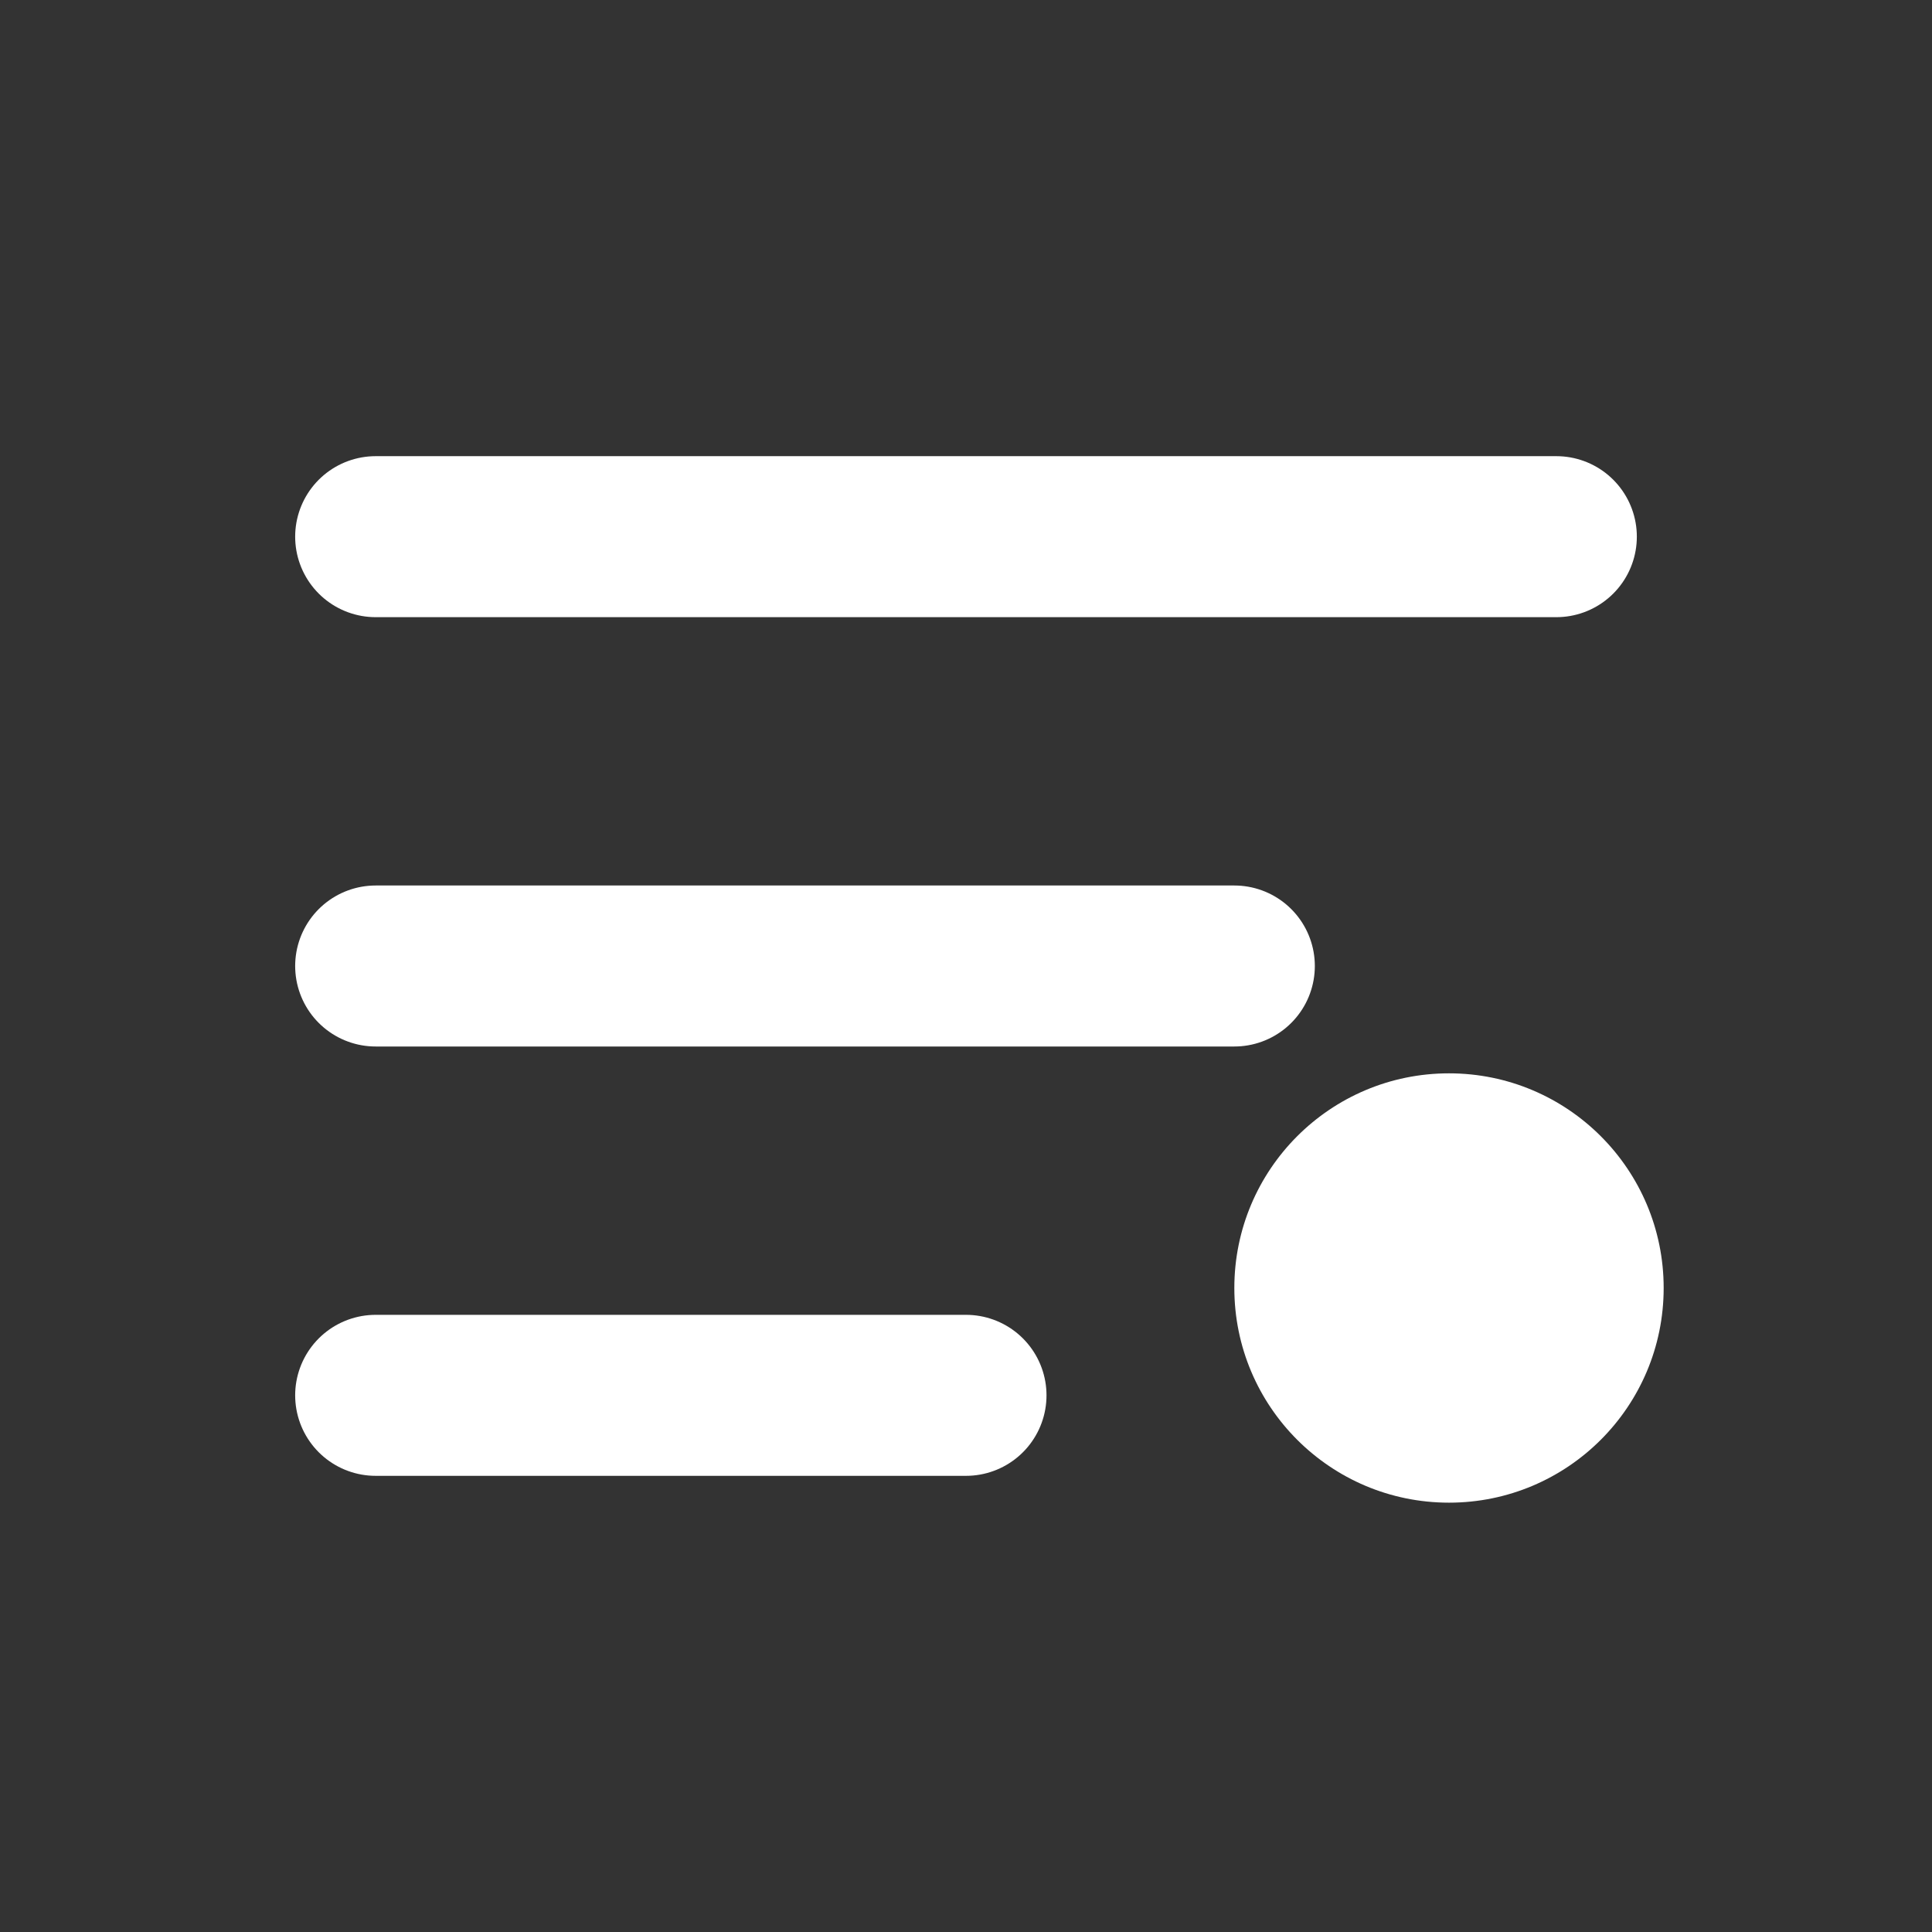 <svg width="36" height="36" viewBox="0 0 36 36" fill="none" xmlns="http://www.w3.org/2000/svg">
  <rect x="0" y="0" width="36" height="36" fill="#333333" stroke="none"/>
  <rect width="36" height="36" rx="8" fill="none"/>
  <path d="M7 10H29" stroke="white" stroke-width="3" stroke-linecap="round"/>
  <path d="M7 18H23" stroke="white" stroke-width="3" stroke-linecap="round"/>
  <path d="M7 26H18" stroke="white" stroke-width="3" stroke-linecap="round"/>
  <circle cx="27" cy="24" r="4" fill="white"/>
</svg>
